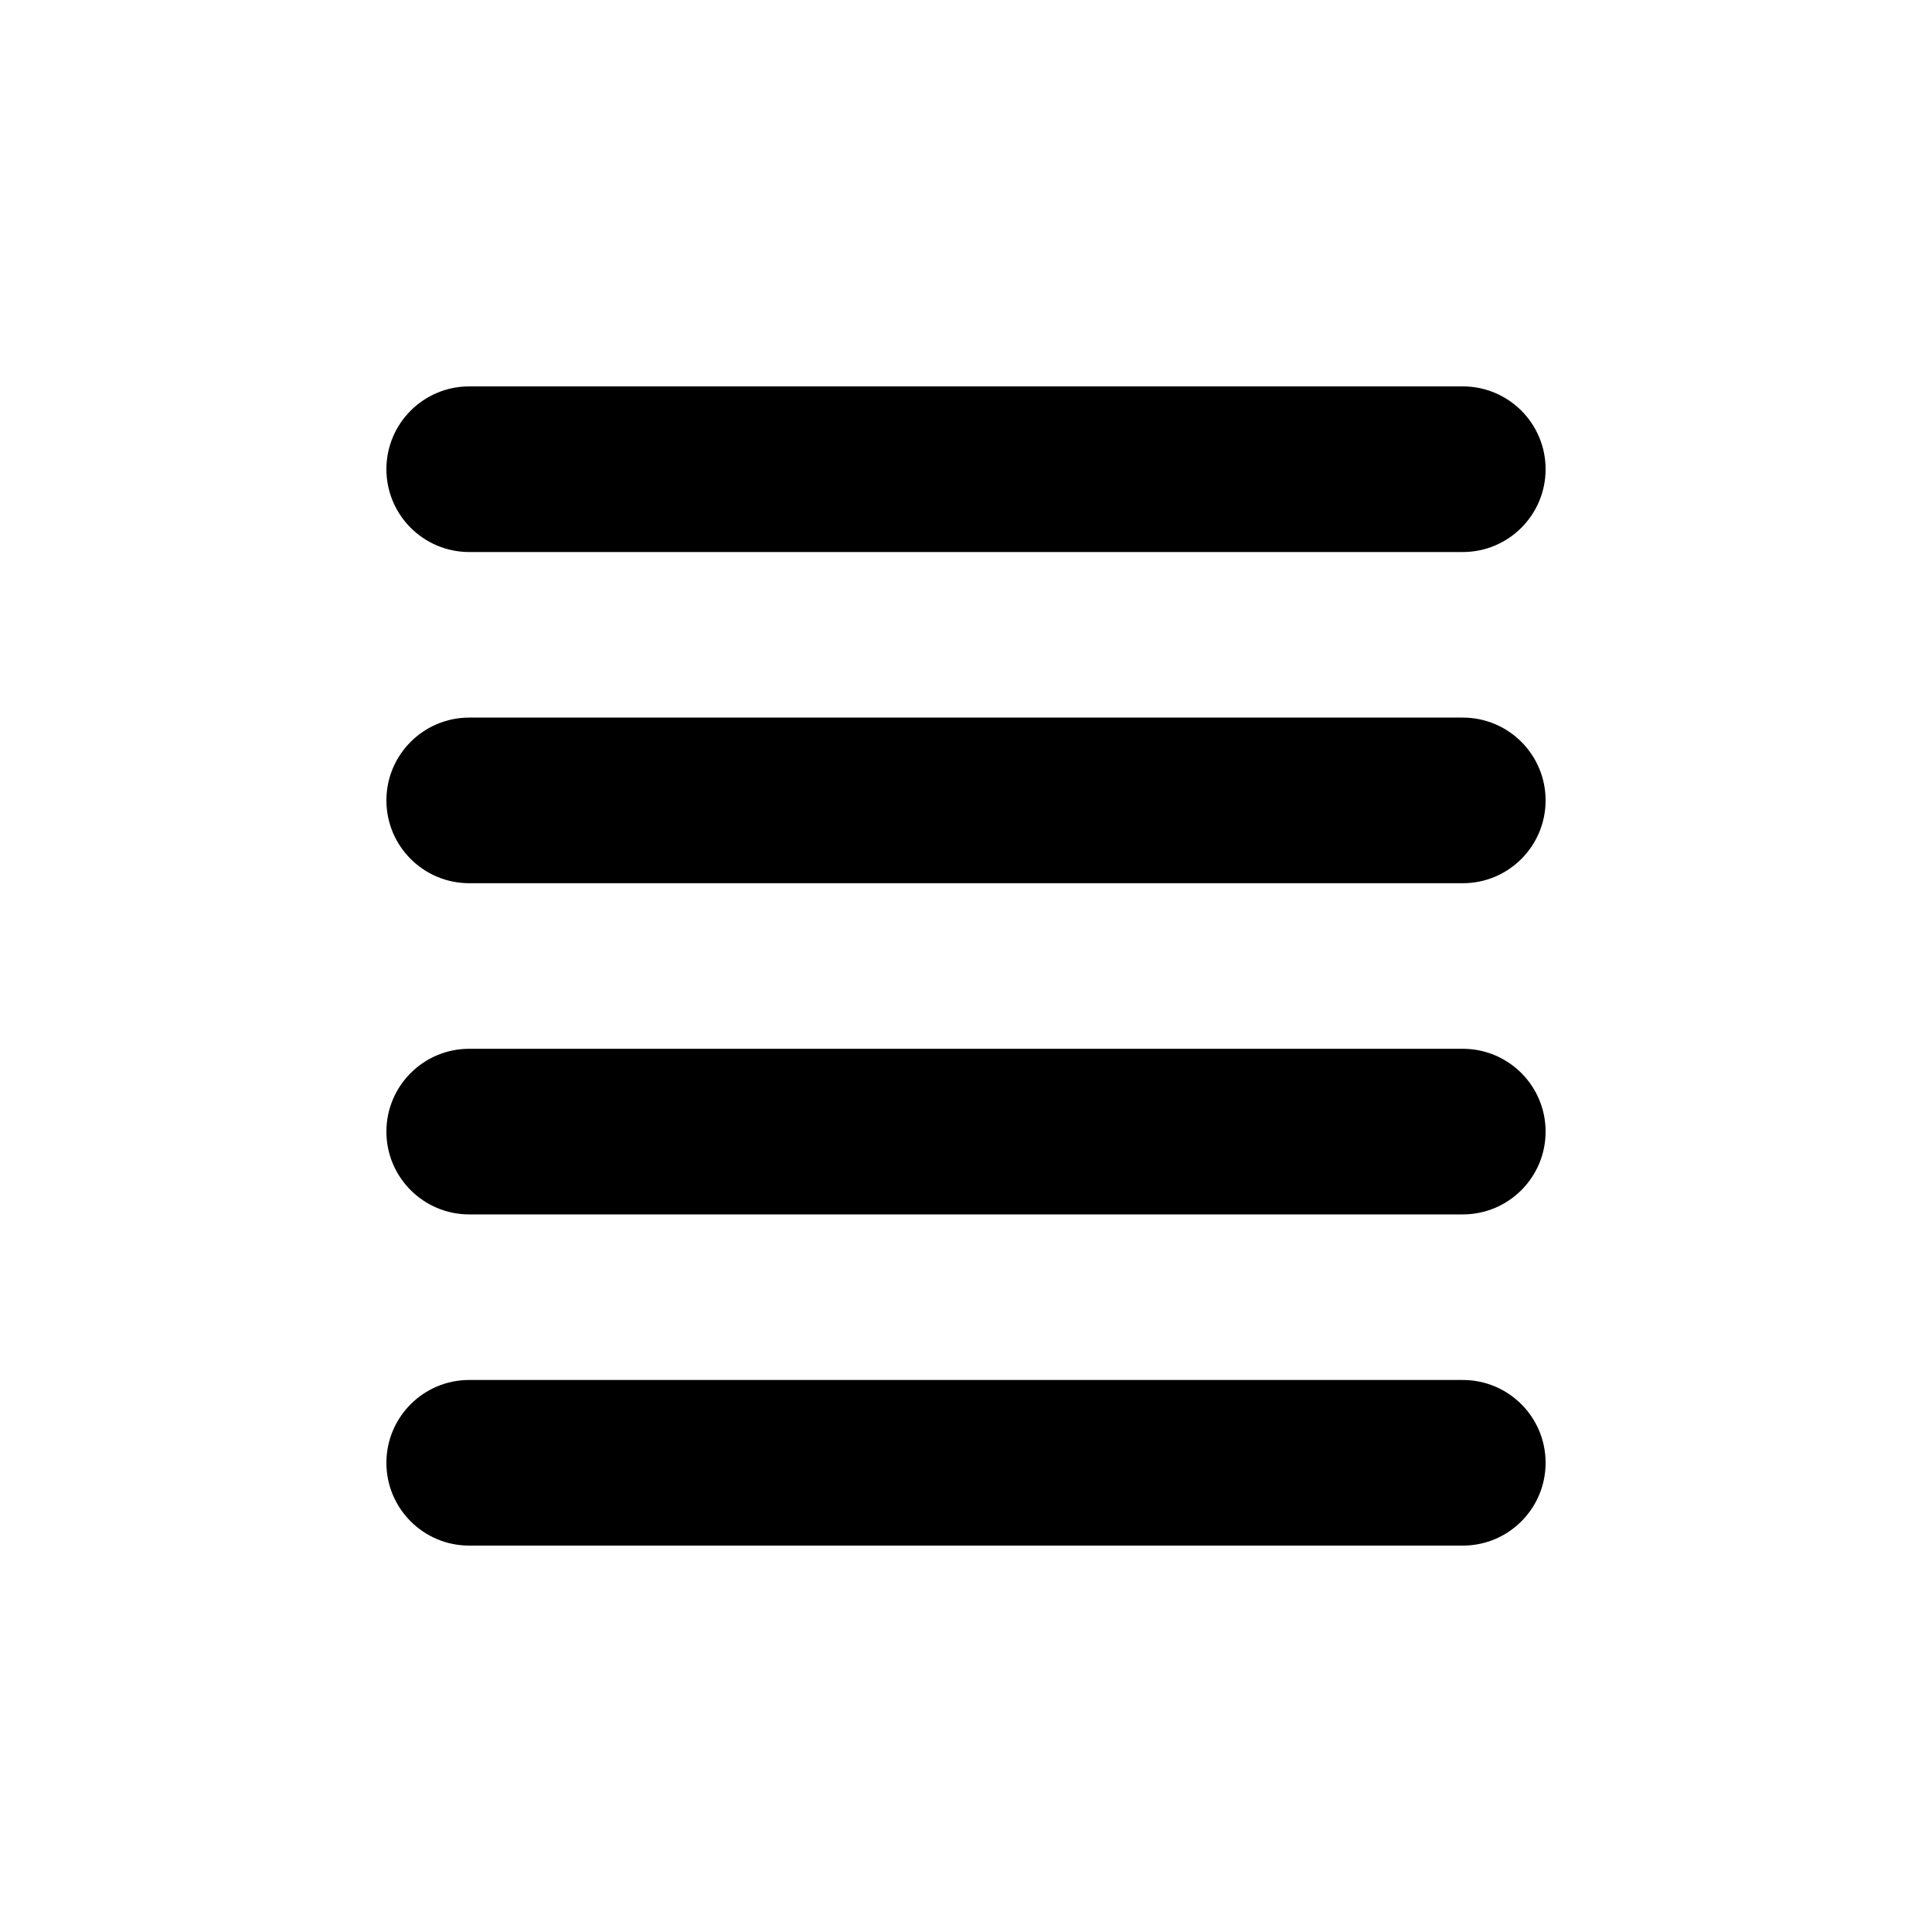 <svg width="40" height="40" viewBox="0 0 40 40" fill="none" xmlns="http://www.w3.org/2000/svg">
<path d="M9.714 8H30.286C31.233 8 32 8.768 32 9.714C32 10.661 31.233 11.429 30.286 11.429H9.714C8.768 11.429 8 10.661 8 9.714C8 8.768 8.768 8 9.714 8ZM9.714 14.857H30.286C31.233 14.857 32 15.625 32 16.571C32 17.518 31.233 18.286 30.286 18.286H9.714C8.768 18.286 8 17.518 8 16.571C8 15.625 8.768 14.857 9.714 14.857ZM9.714 21.714H30.286C31.233 21.714 32 22.482 32 23.429C32 24.375 31.233 25.143 30.286 25.143H9.714C8.768 25.143 8 24.375 8 23.429C8 22.482 8.768 21.714 9.714 21.714ZM9.714 28.571H30.286C31.233 28.571 32 29.339 32 30.286C32 31.233 31.233 32 30.286 32H9.714C8.768 32 8 31.233 8 30.286C8 29.339 8.768 28.571 9.714 28.571Z" fill="black"/>
</svg>

